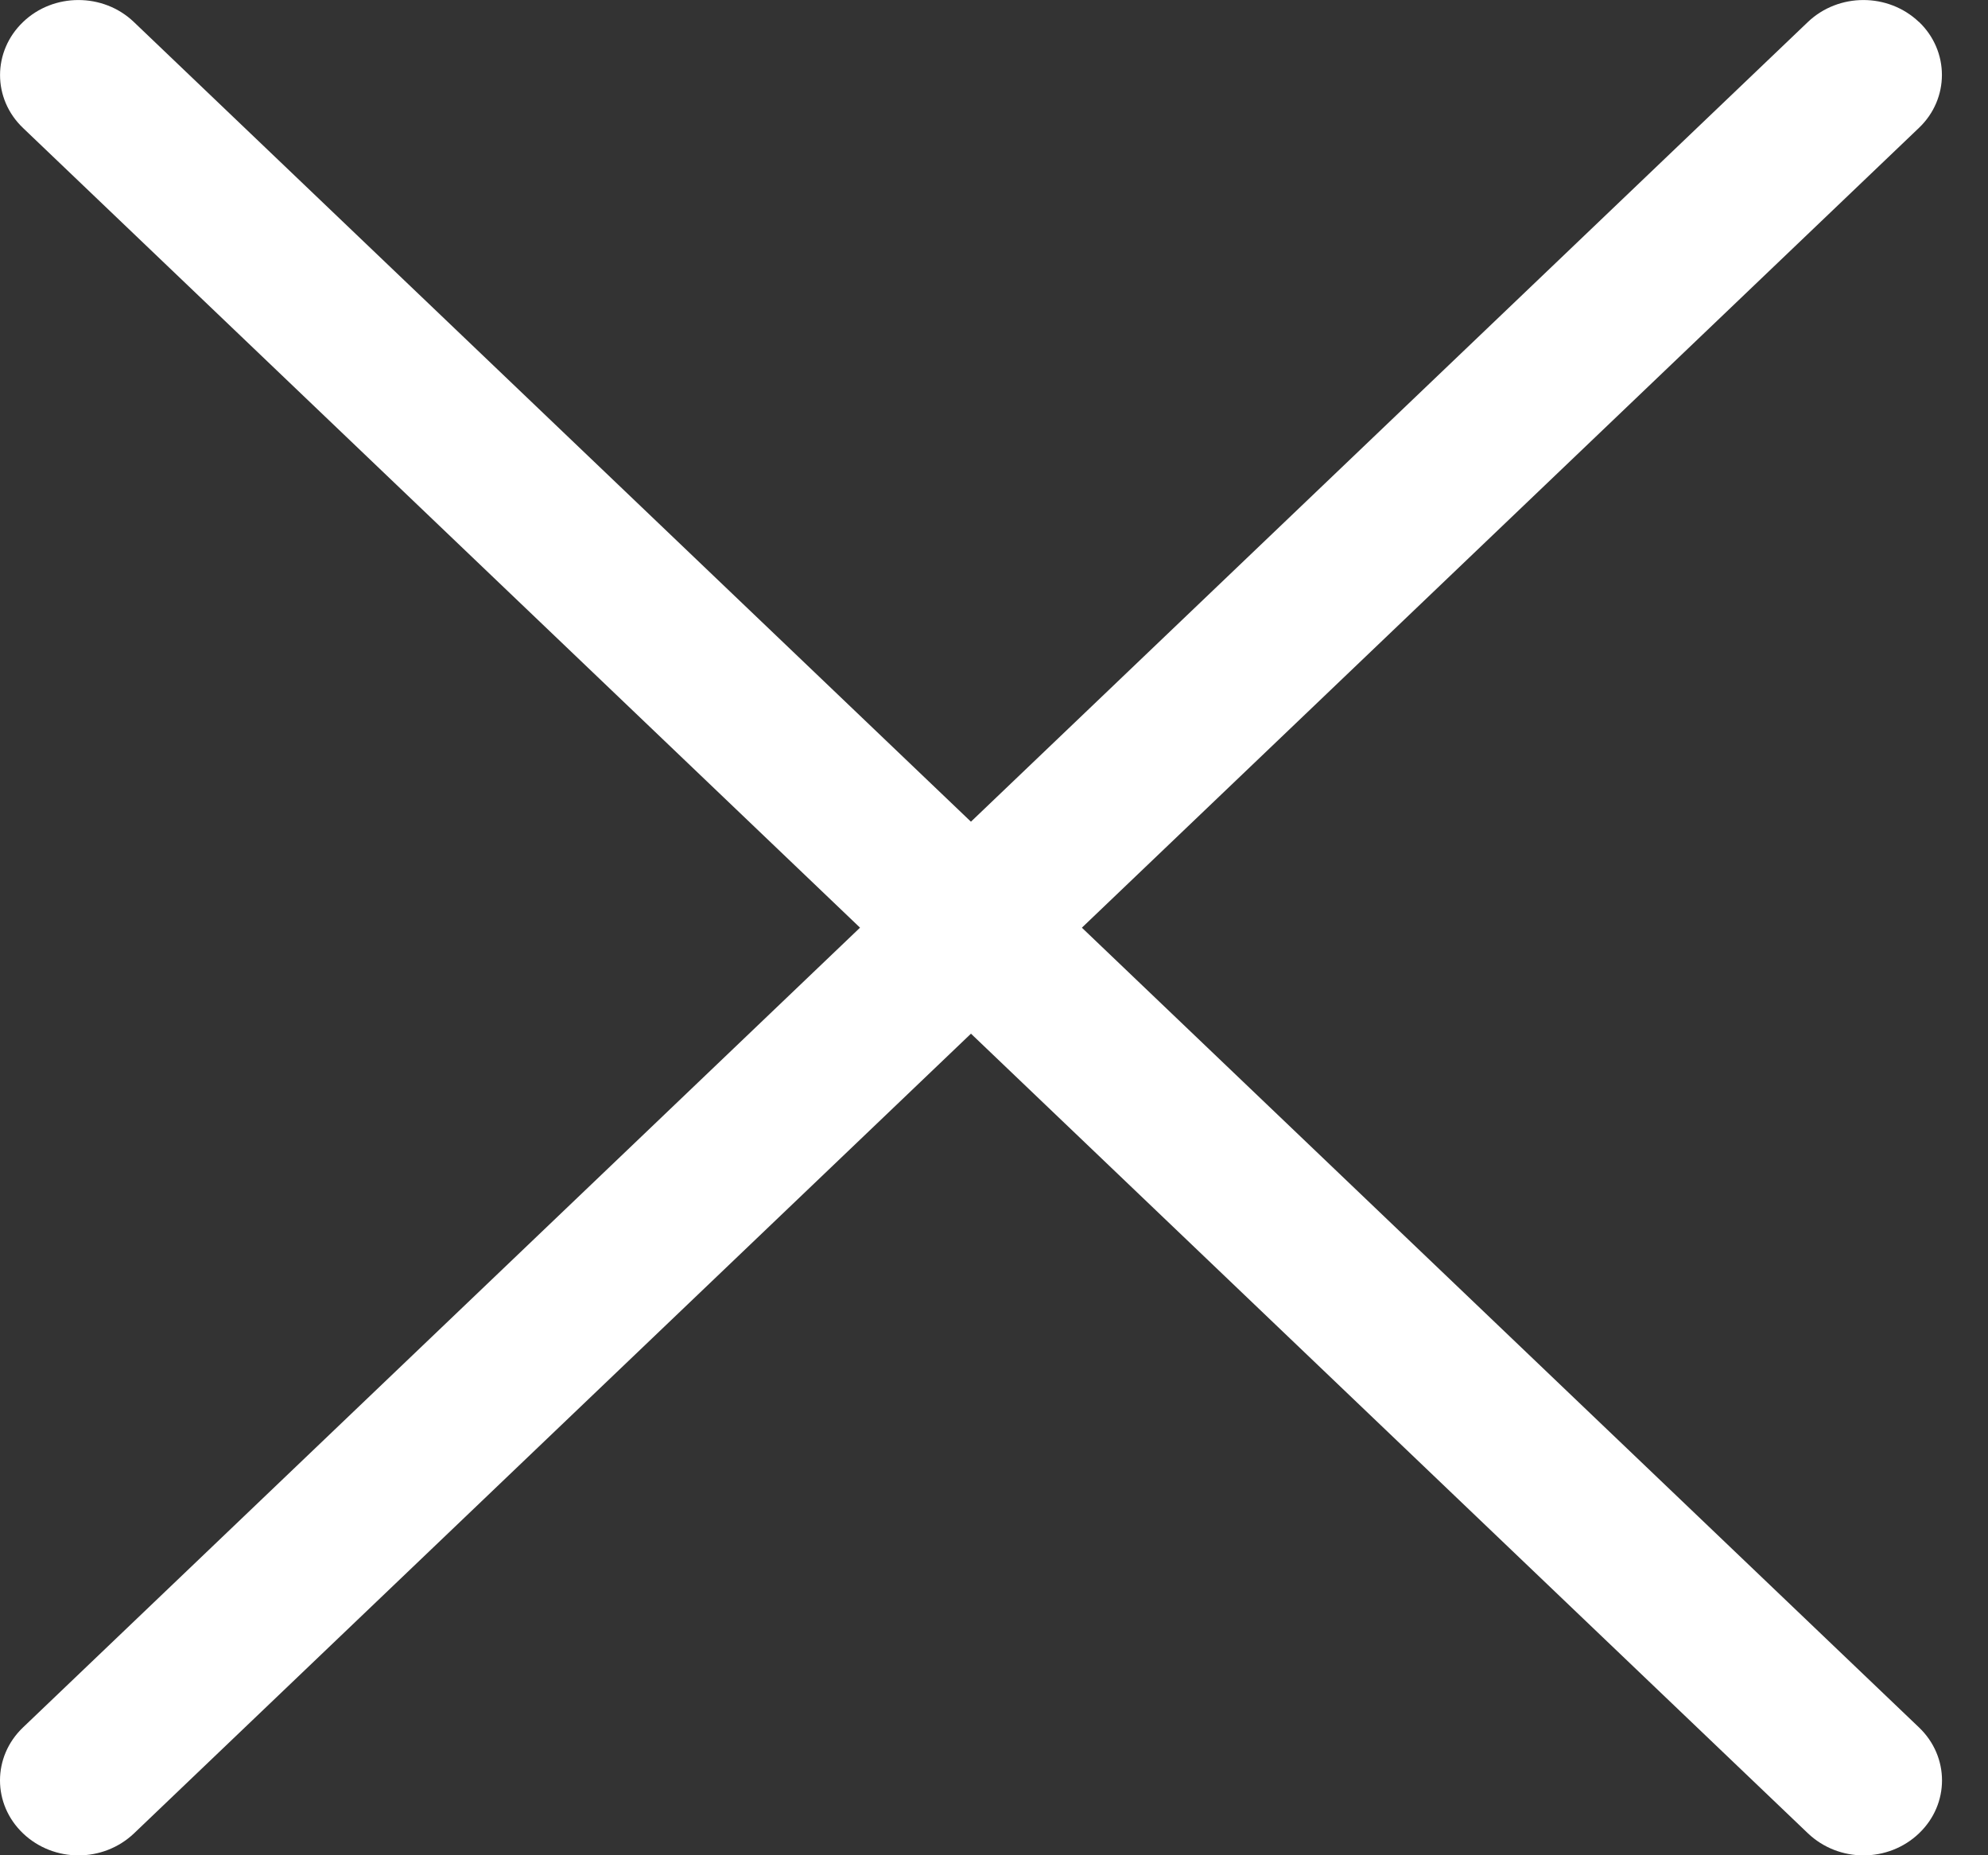 <svg width="15" height="14" viewBox="0 0 15 14" version="1.1" xmlns="http://www.w3.org/2000/svg" xmlns:xlink="http://www.w3.org/1999/xlink" class="icon icon-close">
    <rect x="0" y="0" width="15" height="14" fill="#333333" stroke="none"/>
    <title>cross-white</title>
    <g id="Mobile---Section" stroke="none" stroke-width="1" fill="none" fill-rule="evenodd">
        <g id="Shop-Side-Menu" transform="translate(-28, -11)" fill="#FFFFFF">
            <g id="cross-white" transform="translate(28, 11)" fill="#FFFFFF">
                <path d="M14.479,0.166 C14.247,-0.055 13.873,-0.055 13.641,0.166 L0.174,13.035 C-0.058,13.256 -0.058,13.614 0.174,13.835 C0.289,13.945 0.441,14.001 0.592,14.001 C0.744,14.001 0.895,13.945 1.011,13.835 L14.479,0.965 C14.71,0.745 14.71,0.386 14.479,0.165 L14.479,0.166 Z" id="Path" fill="#FFFFFF"></path>
                <path d="M14.479,13.035 L1.01,0.166 C0.779,-0.055 0.404,-0.055 0.174,0.166 C-0.057,0.387 -0.058,0.745 0.174,0.966 L13.642,13.835 C13.758,13.945 13.909,14.001 14.061,14.001 C14.212,14.001 14.364,13.945 14.479,13.835 C14.711,13.614 14.711,13.256 14.479,13.035 L14.479,13.035 Z" id="Path" fill="#FFFFFF"></path>
            </g>
        </g>
    </g>
</svg>